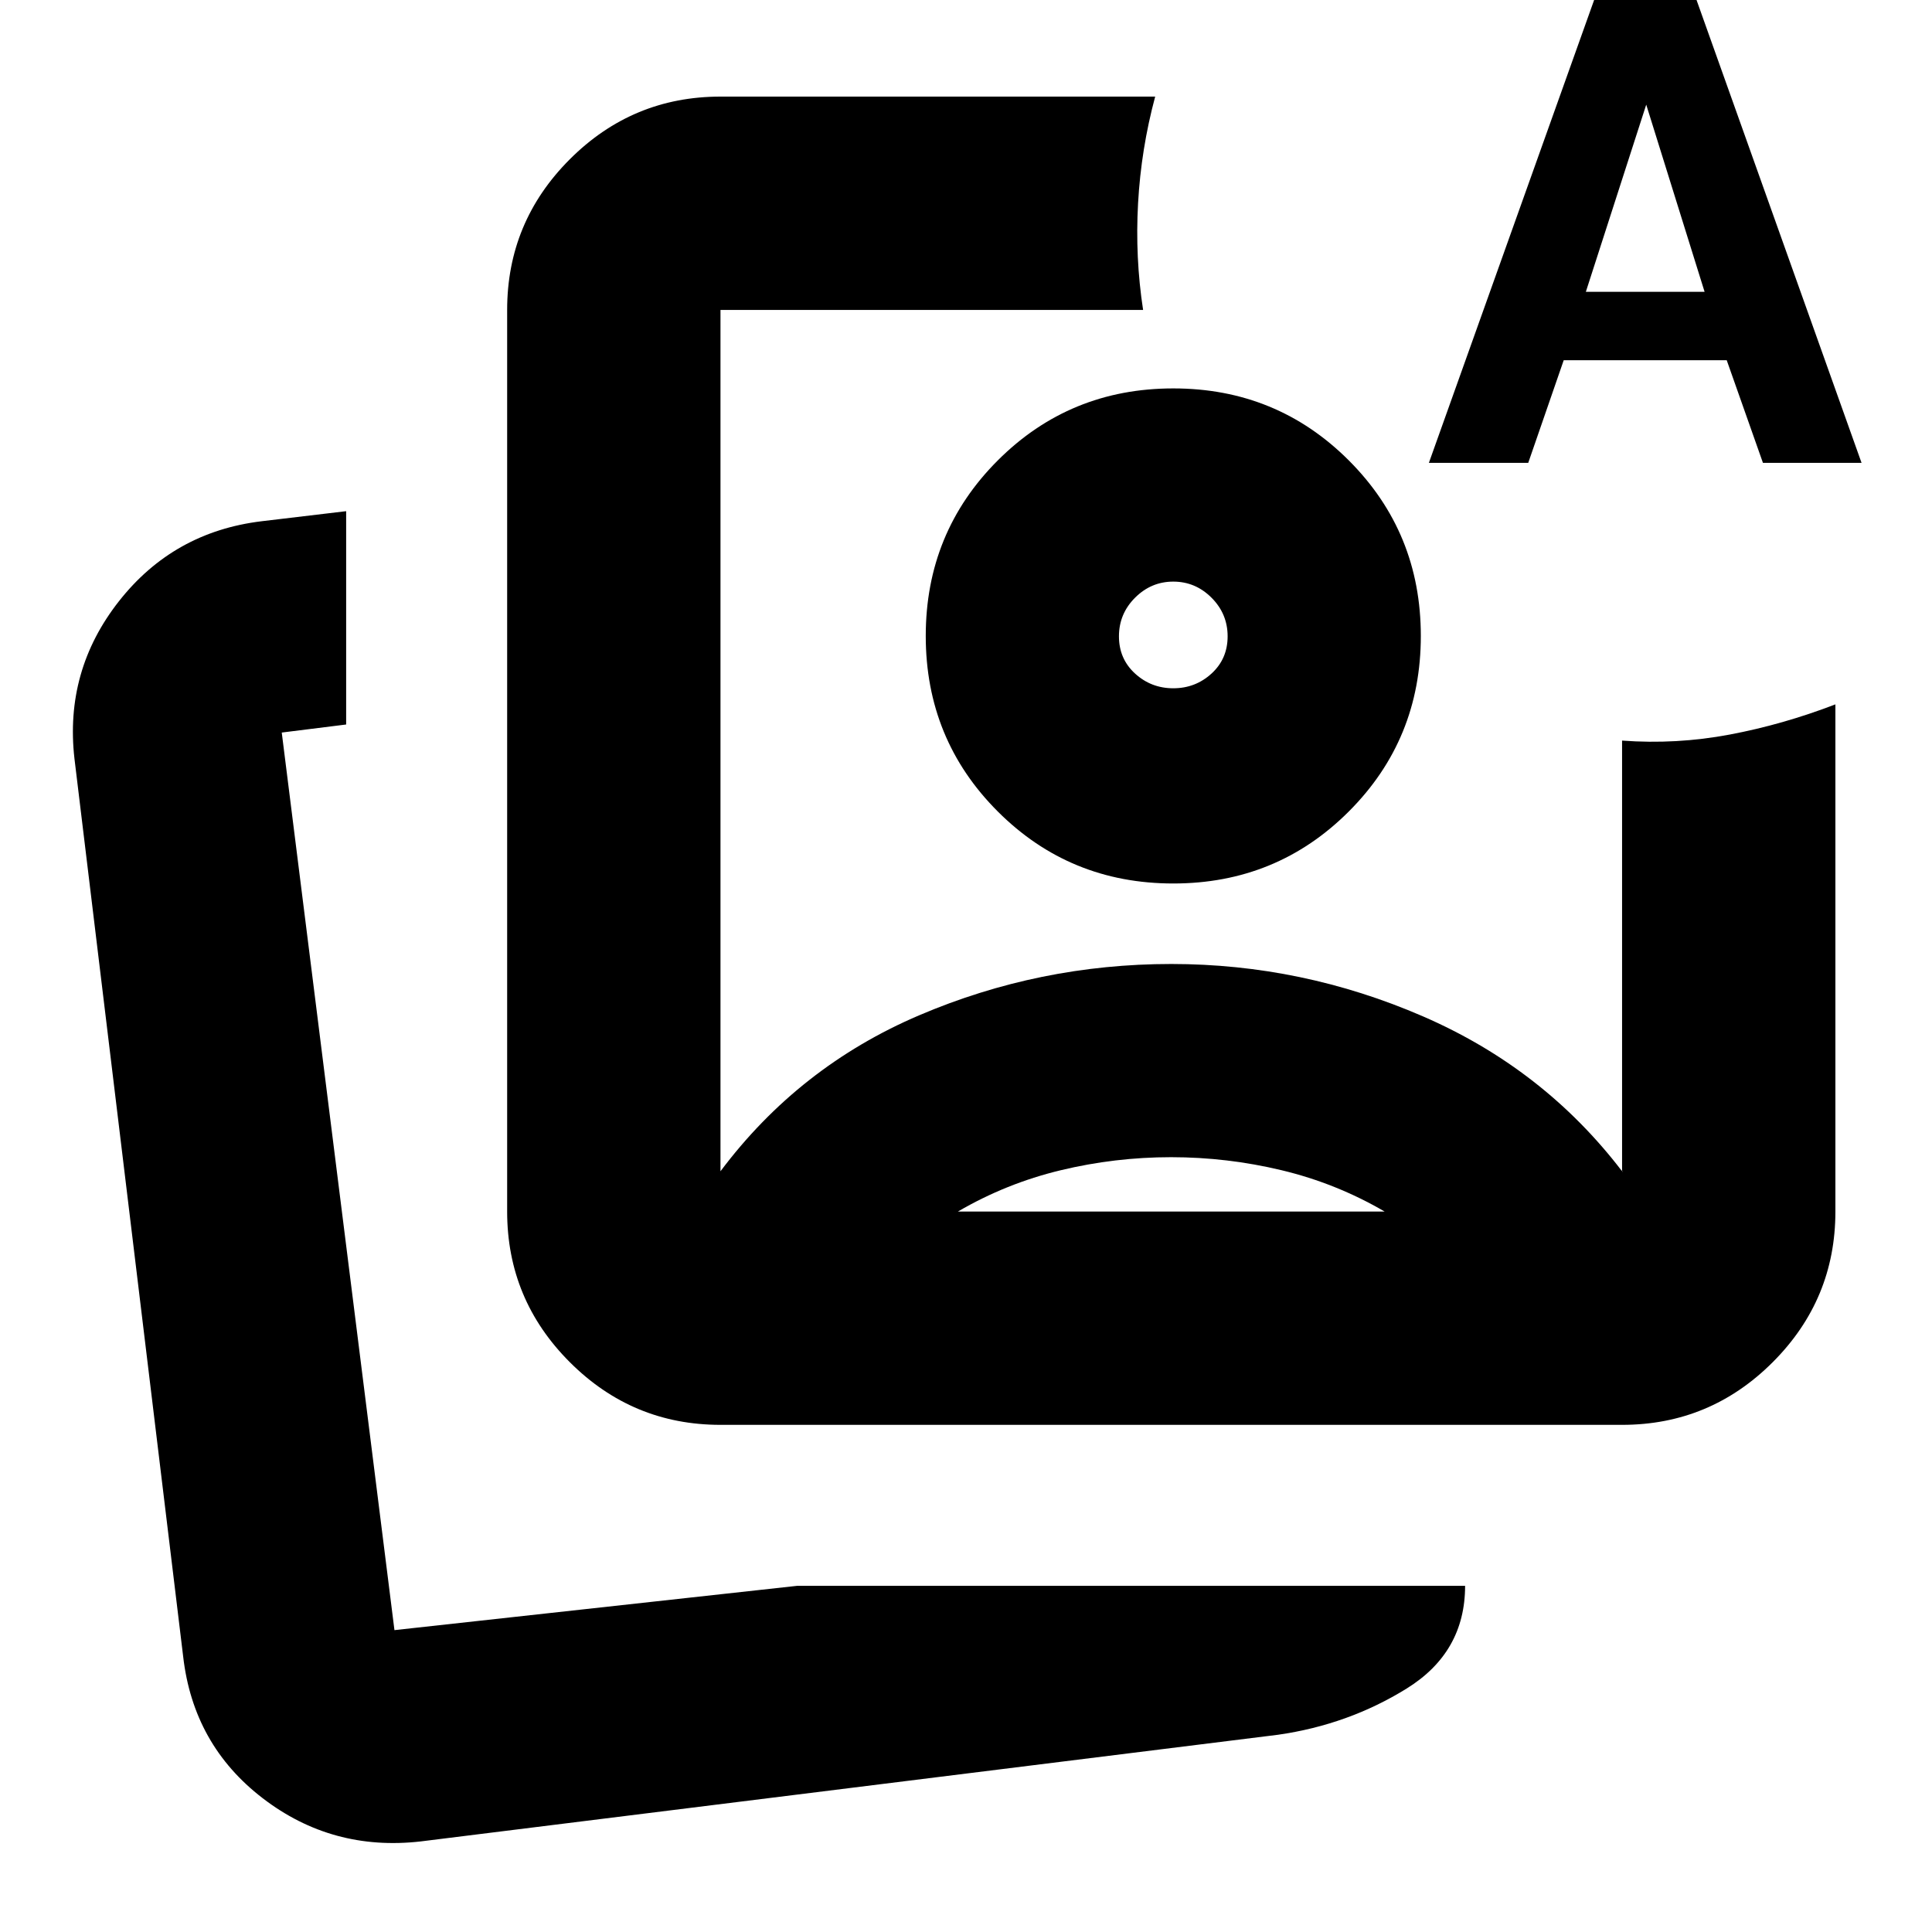 <svg xmlns="http://www.w3.org/2000/svg" height="24" viewBox="0 -960 960 960" width="24"><path d="M358-252q-43.725 0-74.862-31.138Q252-314.275 252-358v-448q0-43.725 31.138-74.862Q314.275-912 358-912h216q-7 26-8.5 53t2.5 53H358v428q39-52 98.729-77.5Q516.457-481 582-481q65 0 125 26t99 77q1 1 .067-.107-.934-1.107-.067.107v-214q27 2 53.5-3t52.5-15v252q0 43.725-31.138 74.862Q849.725-252 806-252H358Zm224-392ZM396-172h332q0 33-29 51t-64 23L209-45q-44 5-78.5-21.5T91-137L37-583q-5-43.753 22.079-78.225Q86.157-695.697 130-701l42-5v106l-32 4 56 446 200-22Zm-200 22Zm514-580 82.113-230H843l82 230h-49l-18-51h-81l-17.632 51H710Zm78-85h59l-29-93-30 93ZM581.899-385Q554-385 527-378.5T476-358h212q-24-14-51.101-20.5-27.102-6.5-55-6.5ZM583-767q51.436 0 87.218 35.782Q706-695.436 706-644q0 51.436-35.782 87.218Q634.436-521 583-521q-51.436 0-87.218-35.782Q460-592.564 460-644q0-51.436 35.782-87.218Q531.564-767 583-767Zm0 96q-11 0-19 8t-8 19.186q0 11.186 8 18.5T583-618q11 0 19-7.314t8-18.5Q610-655 602-663t-19-8Z"/></svg>